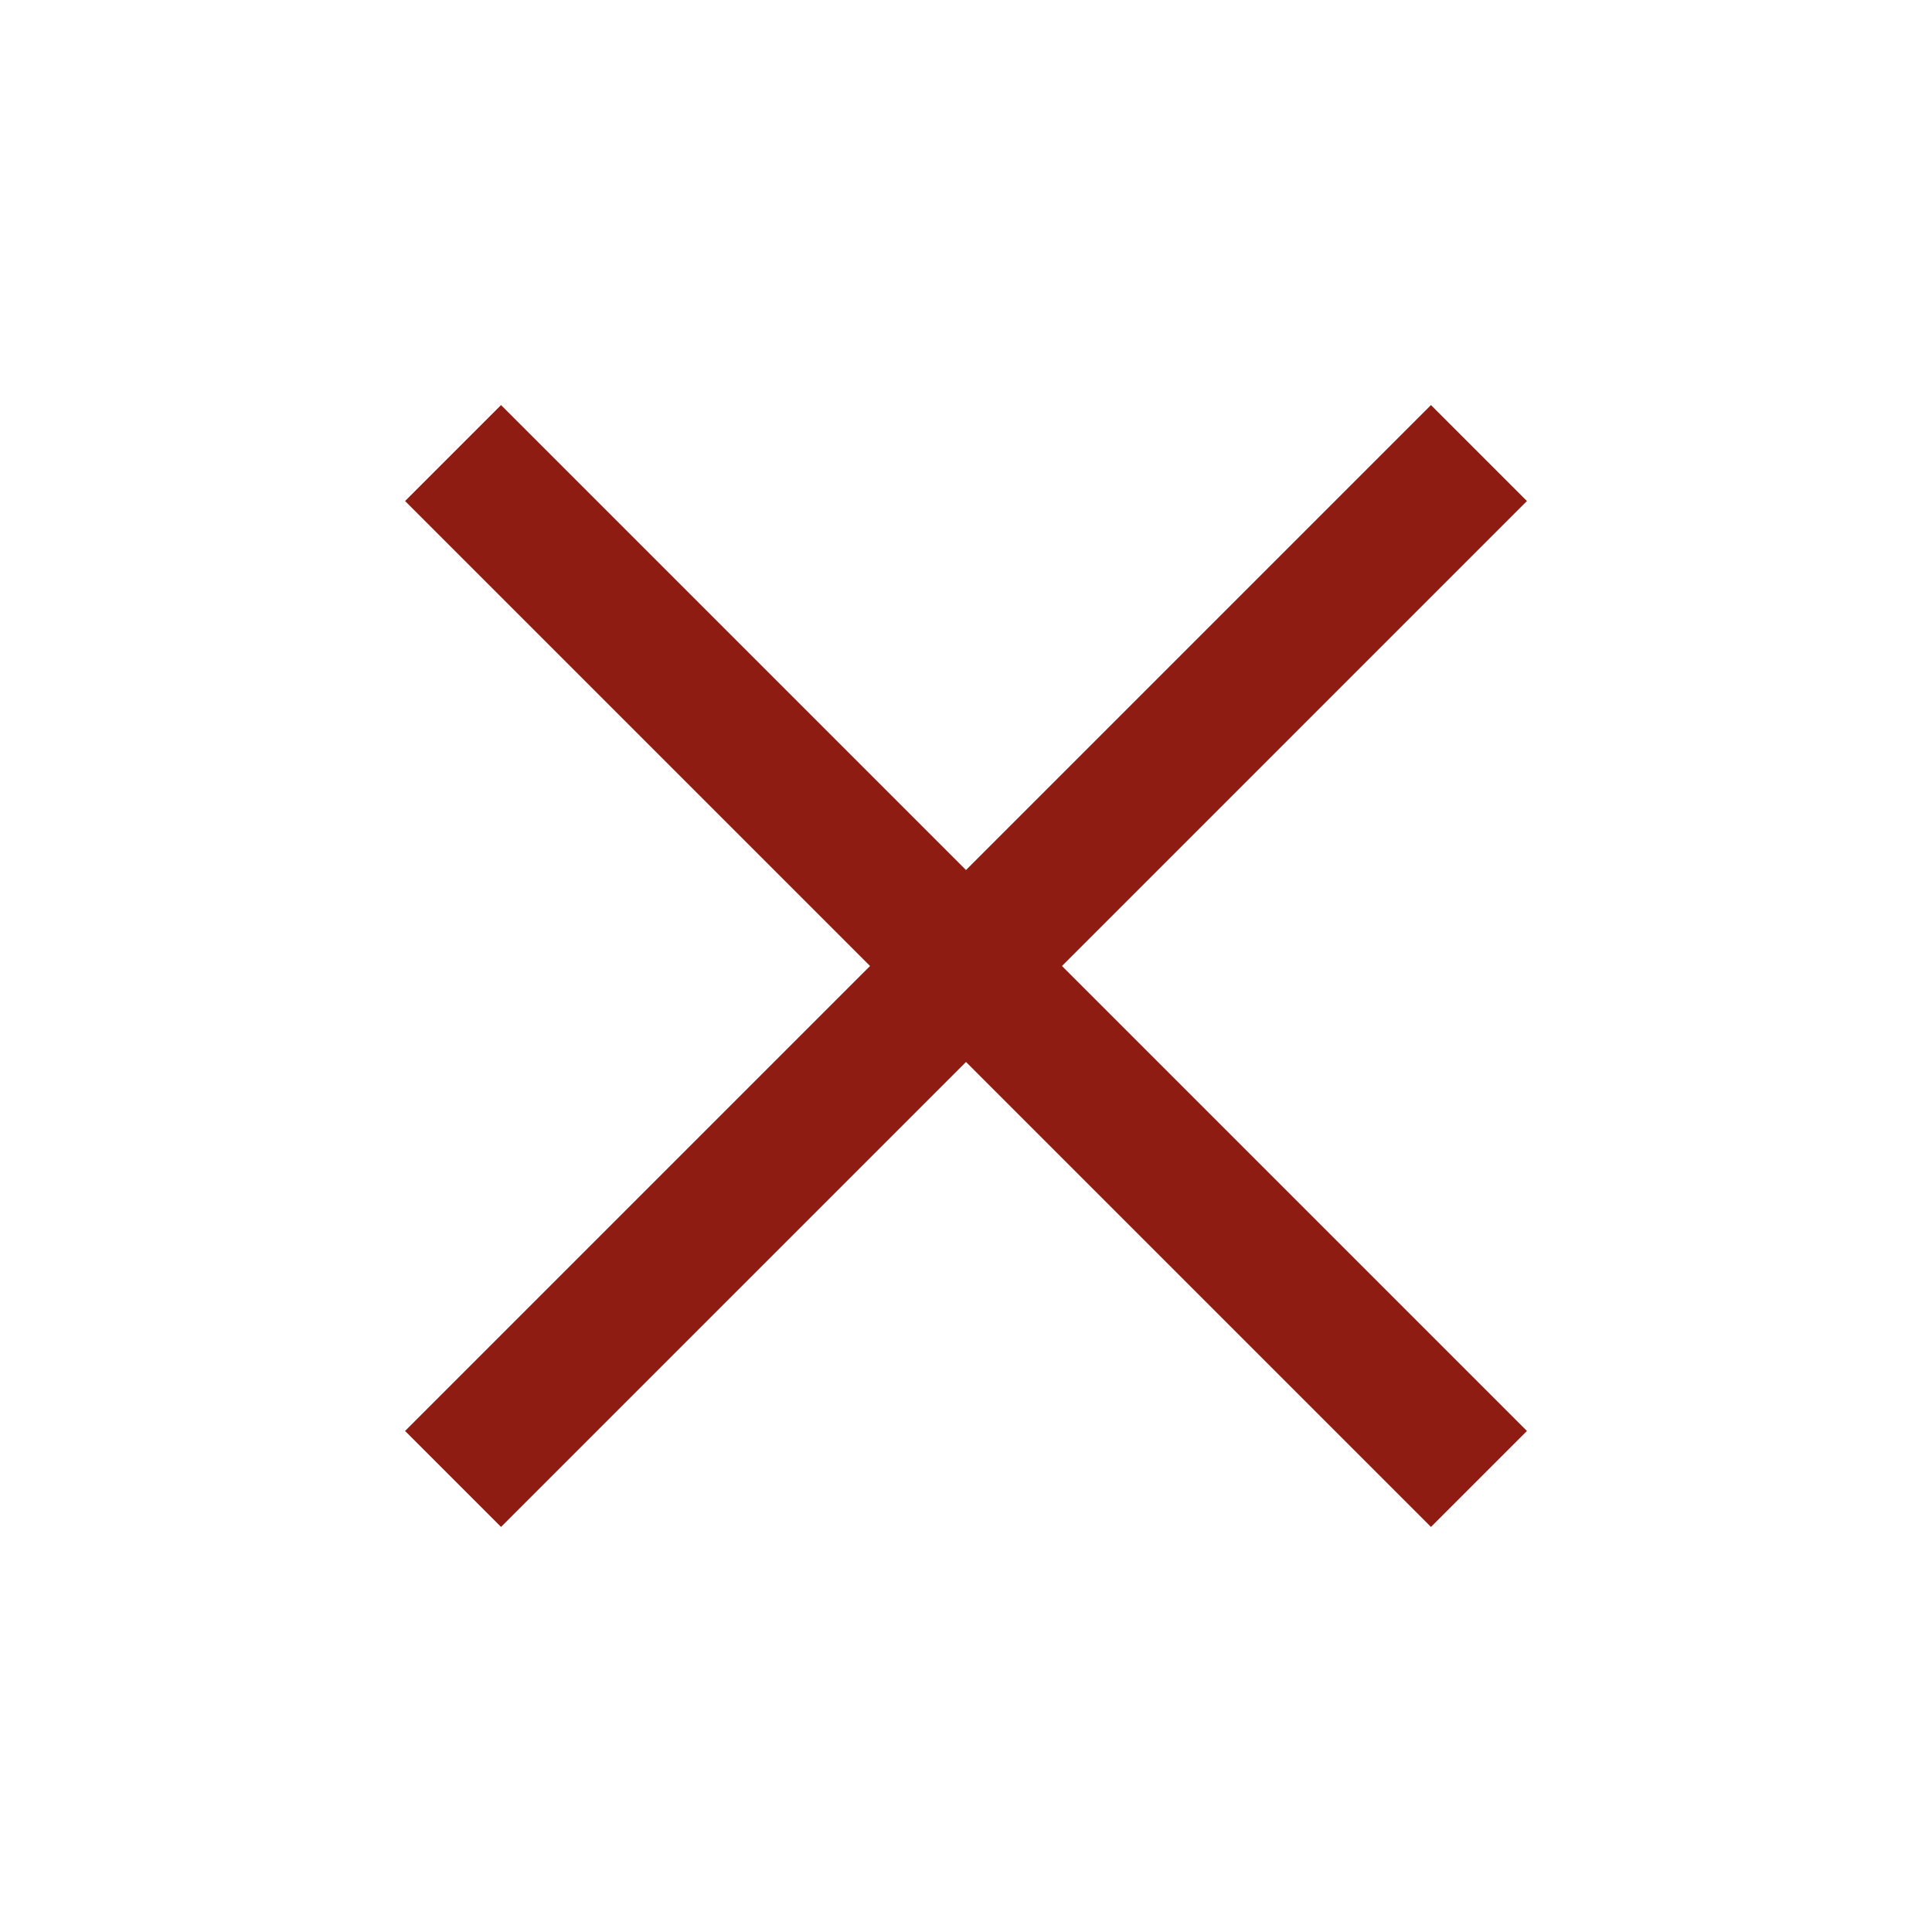 <svg width="6" height="6" viewBox="0 0 6 6" fill="none" xmlns="http://www.w3.org/2000/svg">
<path d="M1.556 4.742L1.258 4.444L2.702 3L1.258 1.556L1.556 1.258L3 2.702L4.444 1.258L4.742 1.556L3.298 3L4.742 4.444L4.444 4.742L3 3.298L1.556 4.742Z" fill="#8F1C13"/>
</svg>
